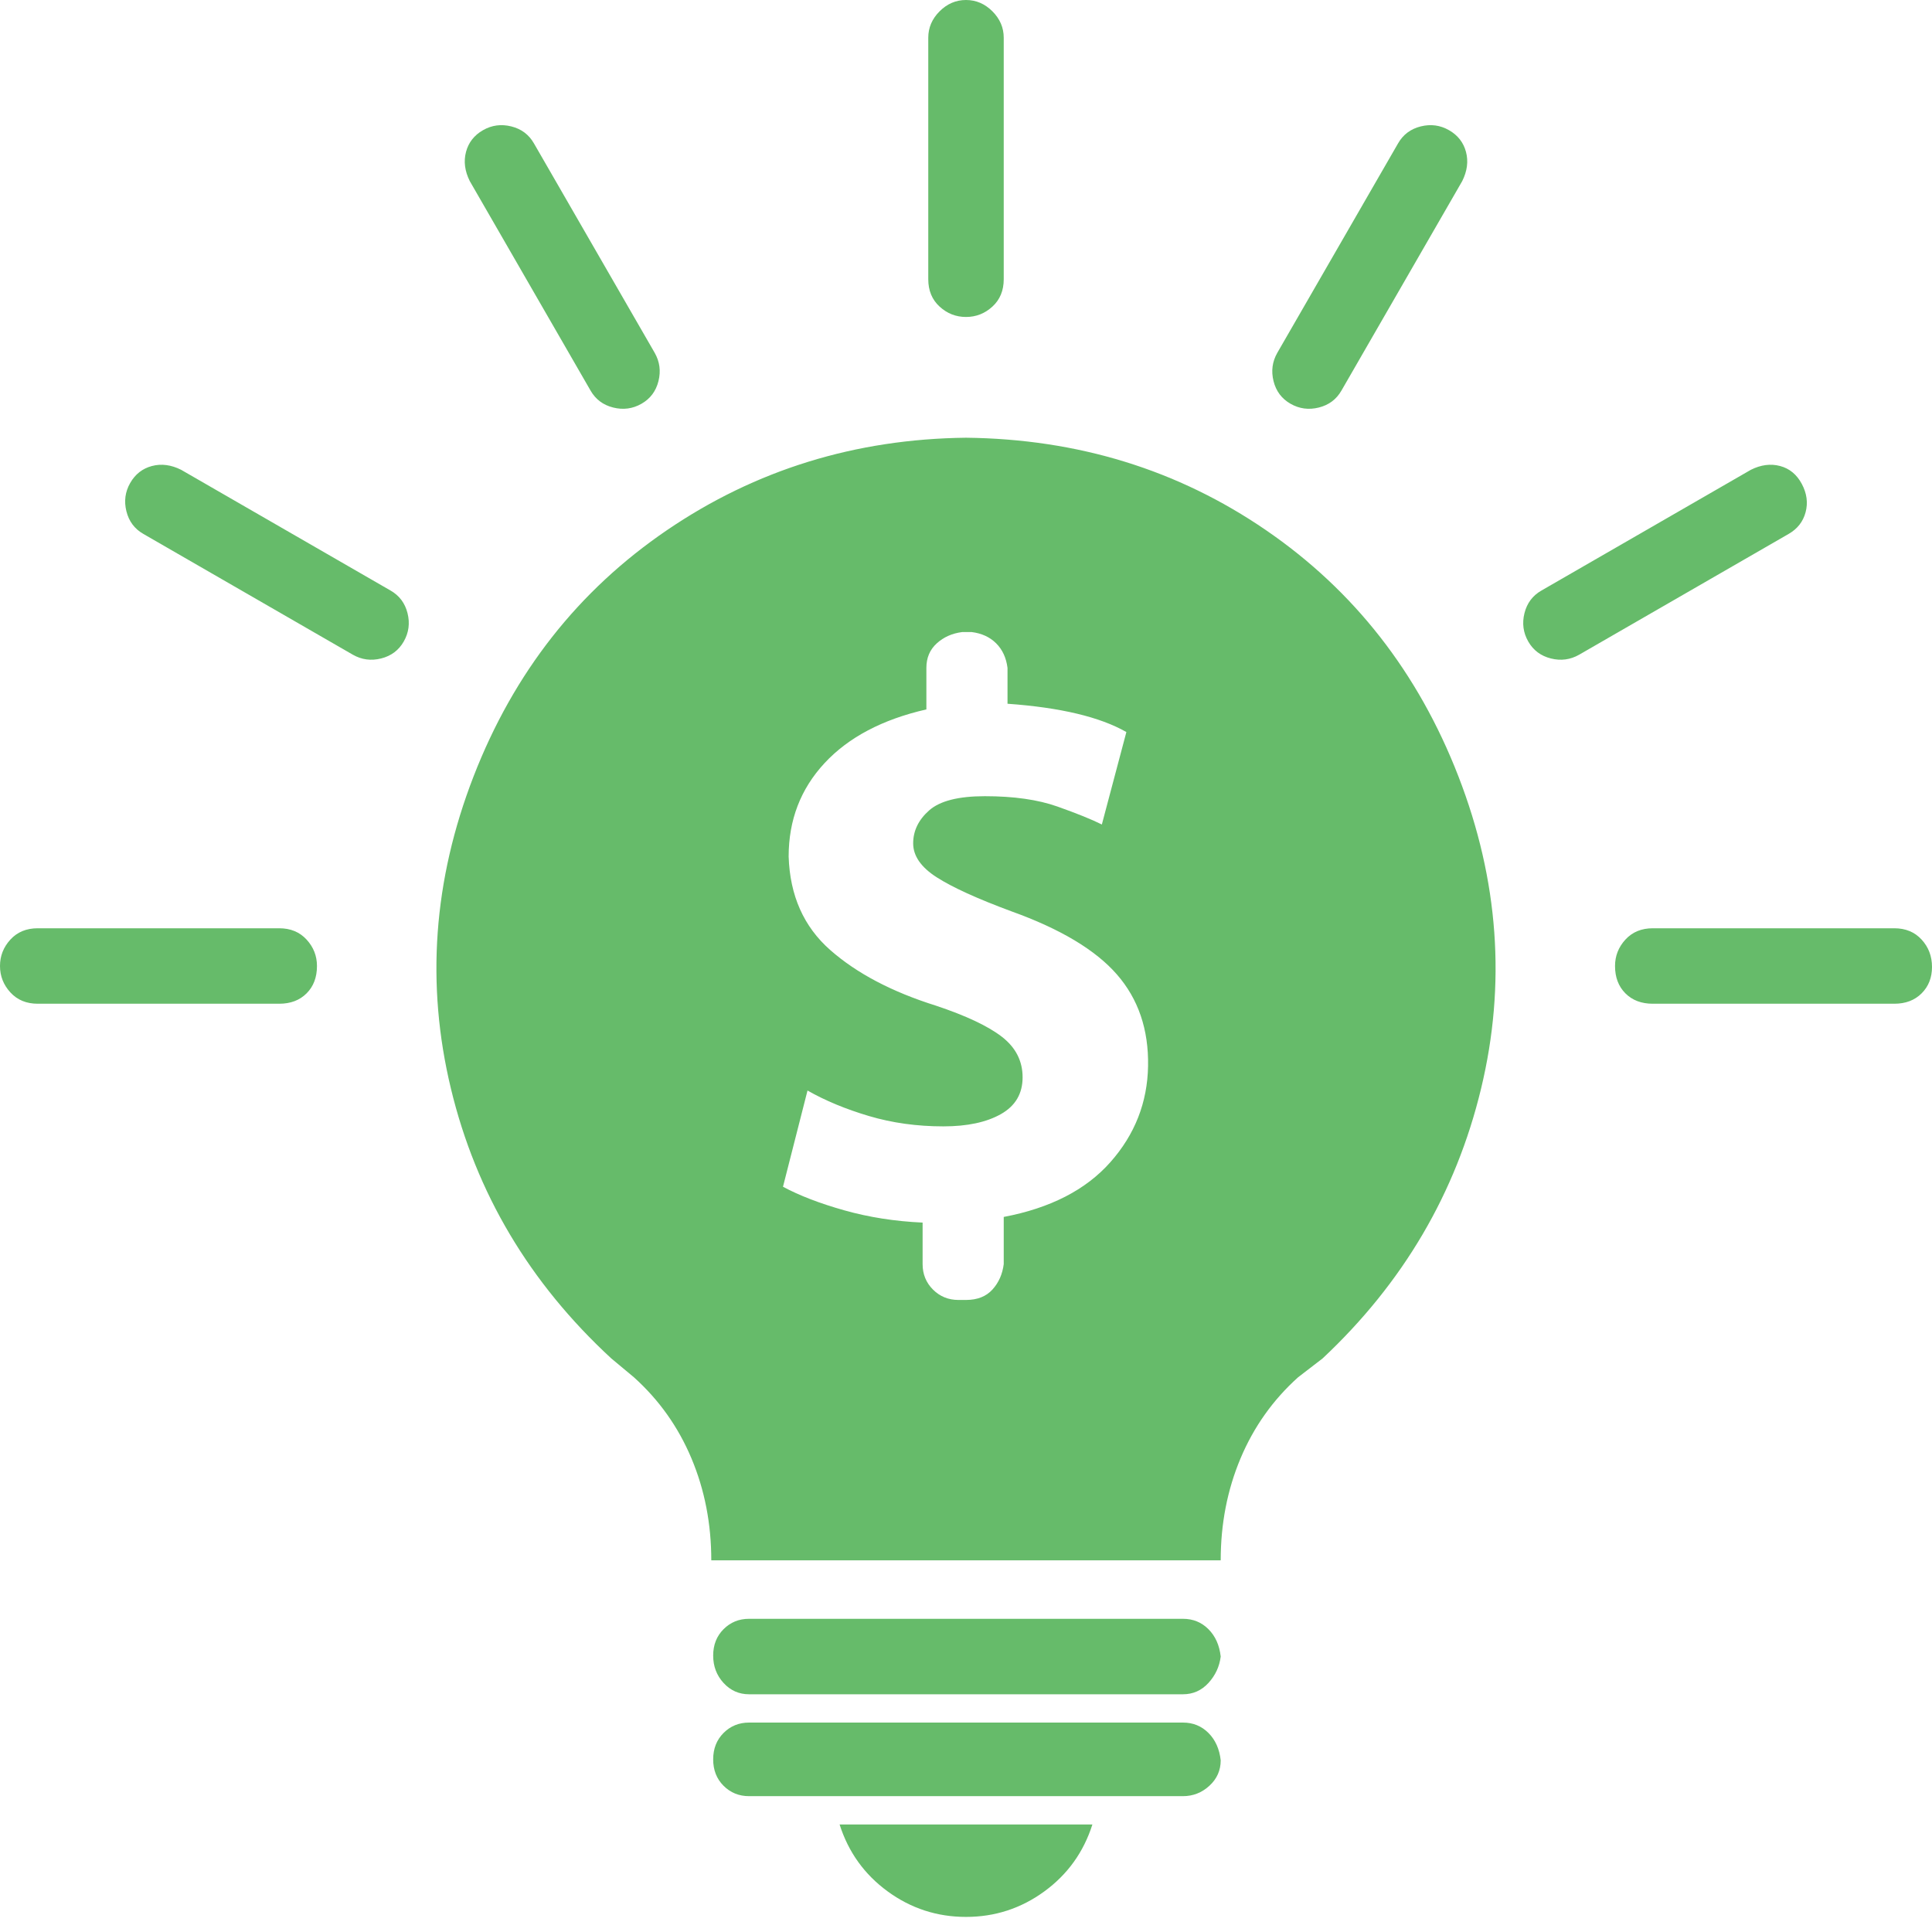 <svg class="icon" viewBox="0 0 1024 1024" version="1.1" xmlns="http://www.w3.org/2000/svg"
     xmlns:xlink="http://www.w3.org/1999/xlink" width="200" height="200">
  <path
    d="M647 878q-1-9-6.5-14.5T627 858H397q-8 0-13.5 5.5t-5.5 14q0 8.5 5.5 14.5t13.5 6h230q8 0 13.5-6t6.5-14zM512 168q8 0 14-5.5t6-14.5V20q0-8-6-14t-14-6q-8 0-14 6t-6 14v128q0 9 6 14.5t14 5.5z m172 46q7 4 15 2t12-9l64-111q4-8 2-15.5T768 69q-7-4-15-2t-12 9l-64 111q-4 7-2 15t9 12z m126 126q4 7 12 9t15-2l111-64q7-4 9-11.5t-2-15q-4-7.5-11.5-9.5t-15.5 2l-111 64q-7 4-9 12t2 15z m46 172q0 9 5.5 14.5T876 532h128q9 0 14.5-5.5t5.5-14q0-8.5-5.5-14.5t-14.5-6H876q-9 0-14.5 6t-5.5 14zM340 214q7-4 9-12t-2-15L283 76q-4-7-12-9t-15 2q-7 4-9 11.5t2 15.5l64 111q4 7 12 9t15-2zM214 340q4-7 2-15t-9-12L96 249q-8-4-15.5-2T69 256q-4 7-2 15t9 12l111 64q7 4 15 2t12-9z m-46 172q0-8-5.5-14t-14.5-6H20q-9 0-14.5 6T0 512q0 8 5.5 14t14.5 6h128q9 0 14.5-5.5T168 512z m479 421q-1-9-6.5-14.5T627 913H397q-8 0-13.5 5.5t-5.5 14q0 8.5 5.5 14T397 952h230q8 0 14-5.5t6-13.5z m-202 34q7 22 25.5 35.5T512 1016q23 0 41.5-13.5T579 967H445z m67-735q-88 1-158.5 49T251 411.5Q219 494 239 577t85 143l12 10q20 18 30.5 43t10.5 54h270q0-29 10.5-54t30.5-43l13-10q64-60 84-143t-12-165.5Q741 329 671 281t-159-49z m20 413v25q-1 8-6 13.5t-14 5.5h-4q-8 0-13.5-5.5T489 670v-22q-22-1-41.5-6.5T415 629l13-51q14 8 32.5 13.5T500 597q19 0 30.5-6.5T542 571q0-13-11-21.5T496 533q-35-11-56-29.5T418 454q0-29 19-49.5t54-28.5v-22q0-8 5.5-13t13.5-6h5q8 1 13 6t6 13v19q42 3 63 15l-13 49q-8-4-23.5-9.5T522 422q-21 0-29.5 7.5T484 447q0 10 12.5 18t39.5 18q39 14 56 33.5t16.5 48.5q-0.5 29-20 51T532 645z"
    fill="#66bb6a" p-id="6334"></path>
</svg>
